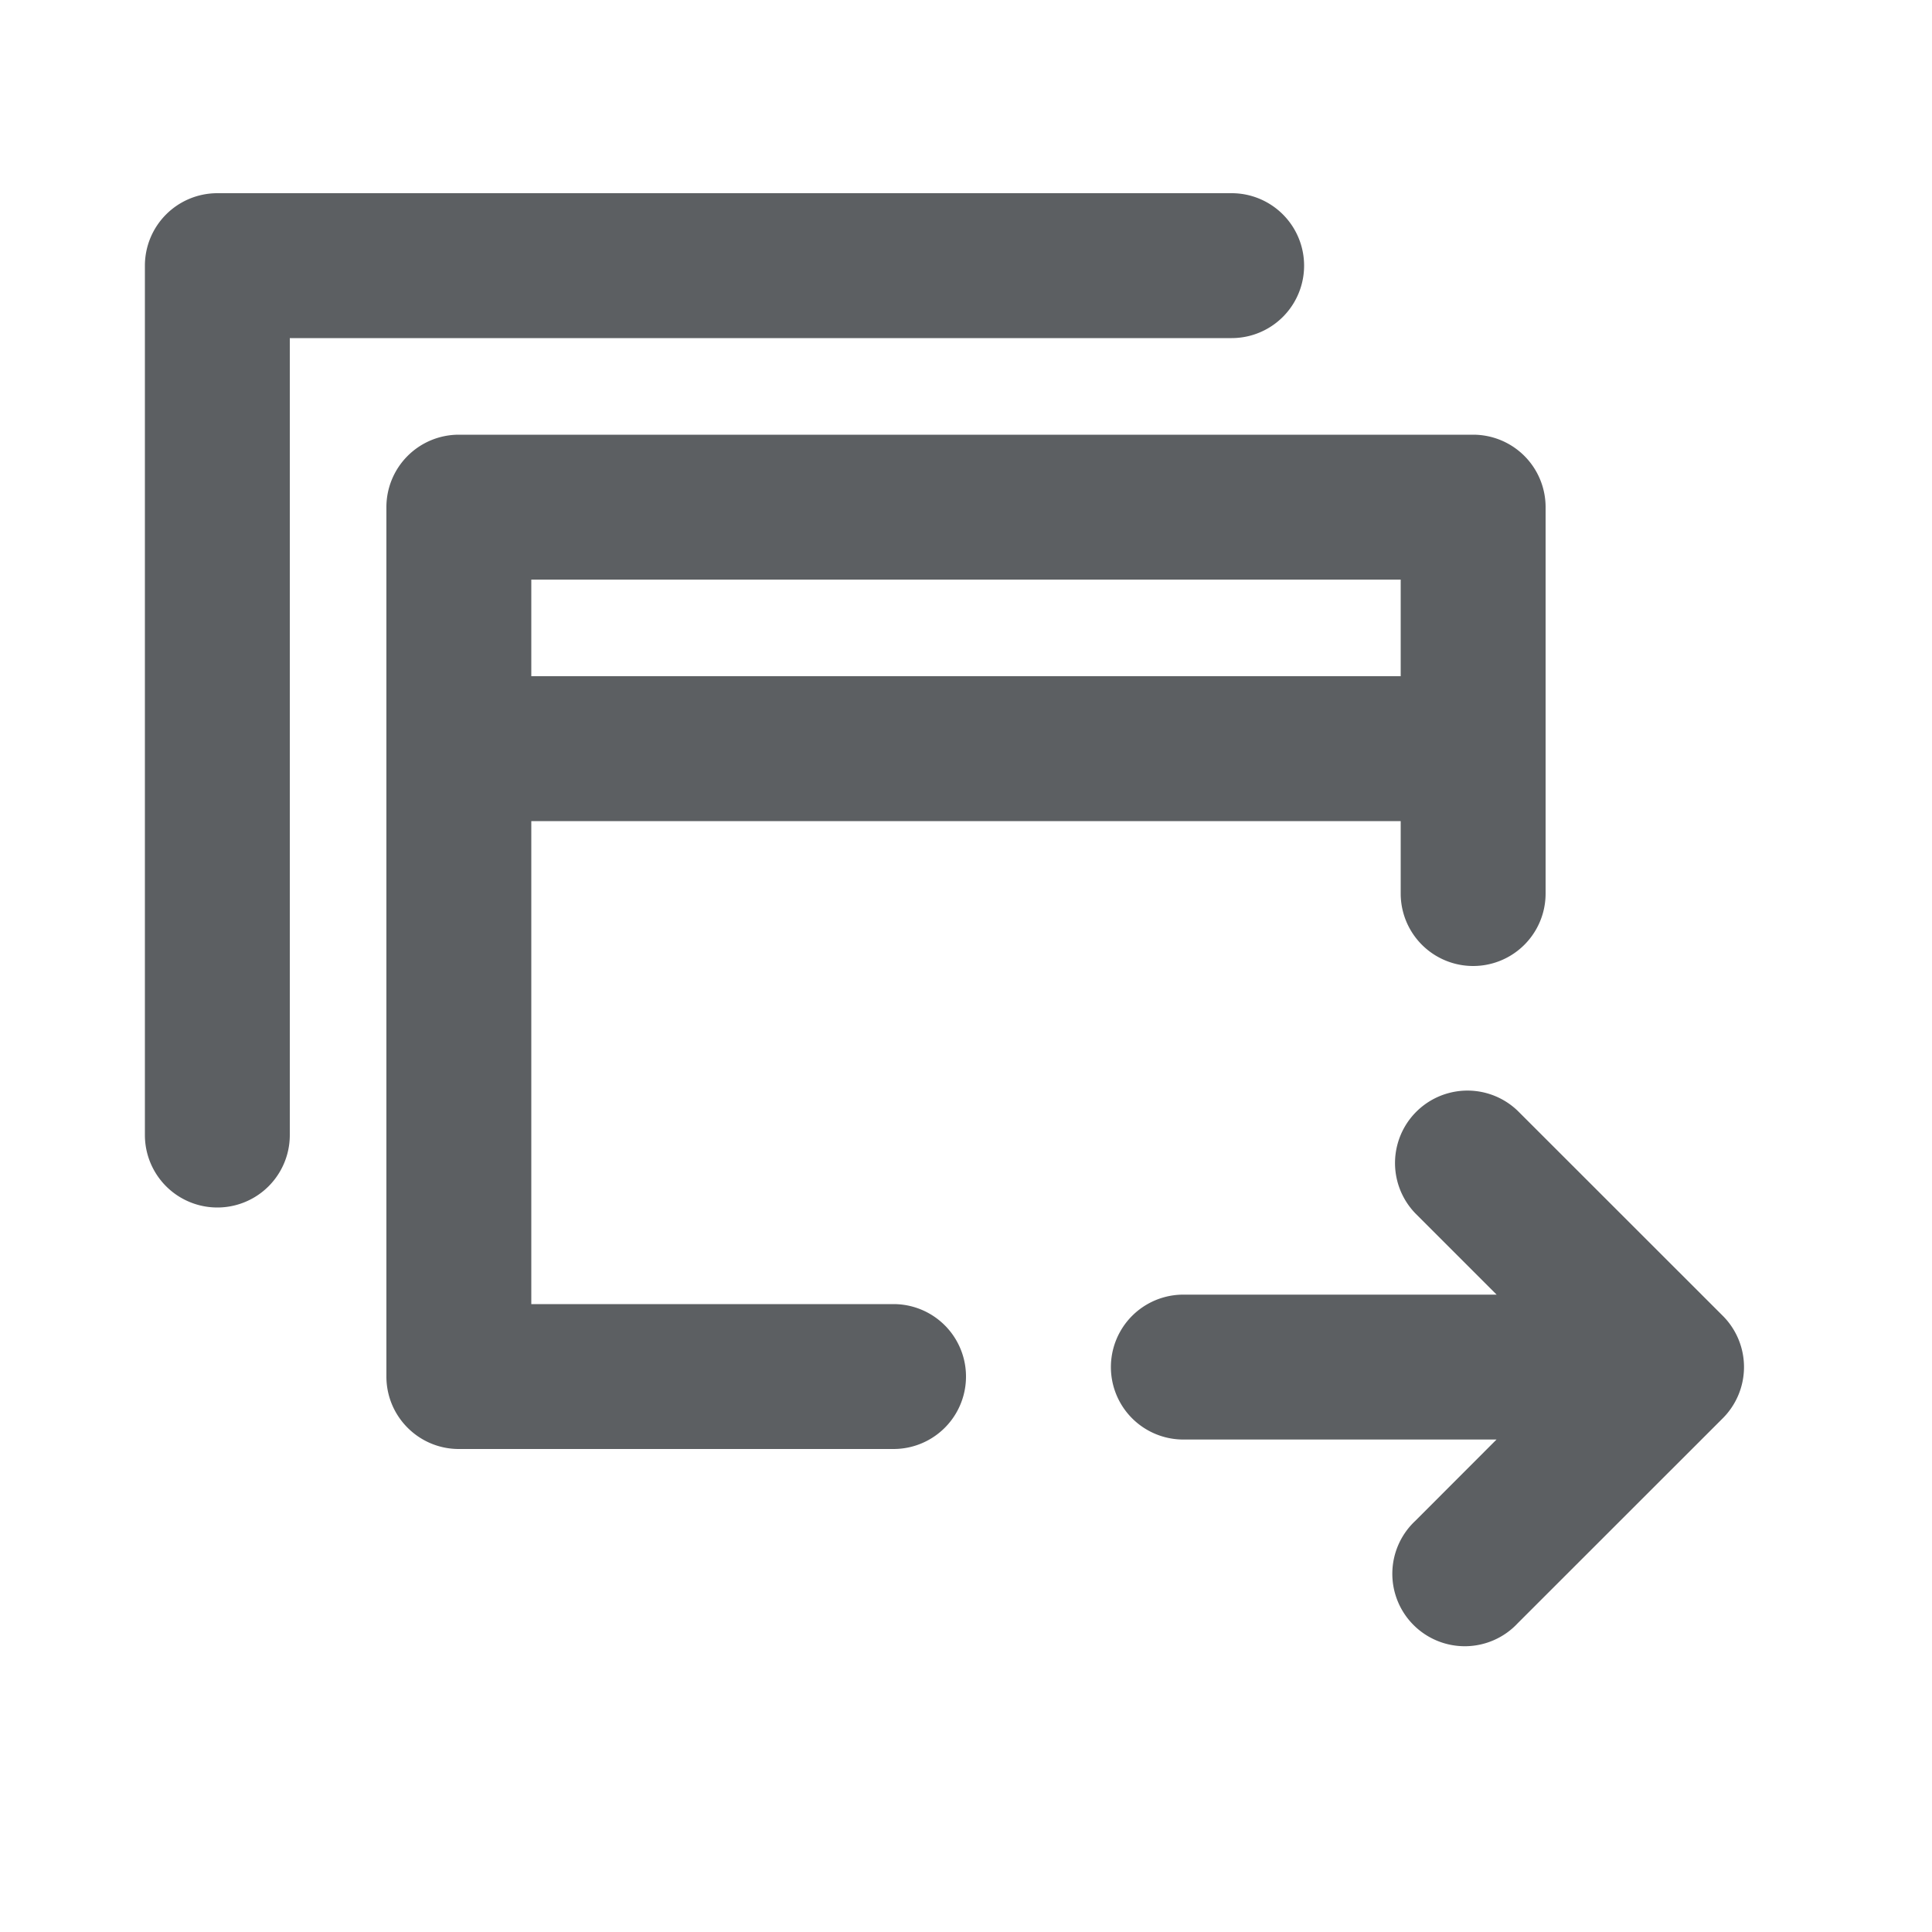 <svg viewBox="0 0 20 20" xmlns="http://www.w3.org/2000/svg"><path d="M1.5 2.75a.75.75 0 0 1 .75-.75h10.5a.75.75 0 0 1 0 1.5h-9.75v8.25a.75.75 0 0 1-1.5 0v-9Z" fill="#5C5F62"/><path fill-rule="evenodd" d="M4.75 4.5a.75.75 0 0 0-.75.75v9c0 .414.336.75.75.75h4.5a.75.75 0 0 0 0-1.5h-3.75v-5h9v.75a.75.75 0 0 0 1.5 0v-4a.75.75 0 0 0-.75-.75h-10.5Zm9.75 2.5v-1h-9v1h9Z" fill="#5C5F62"/><path d="M12.25 14.902a.75.75 0 0 1 0-1.5h3.243l-.841-.841a.75.75 0 0 1 1.06-1.061l2.122 2.121a.75.75 0 0 1 0 1.061l-2.122 2.121a.75.75 0 1 1-1.06-1.06l.84-.841h-3.242Z" fill="#5C5F62"/></svg>
